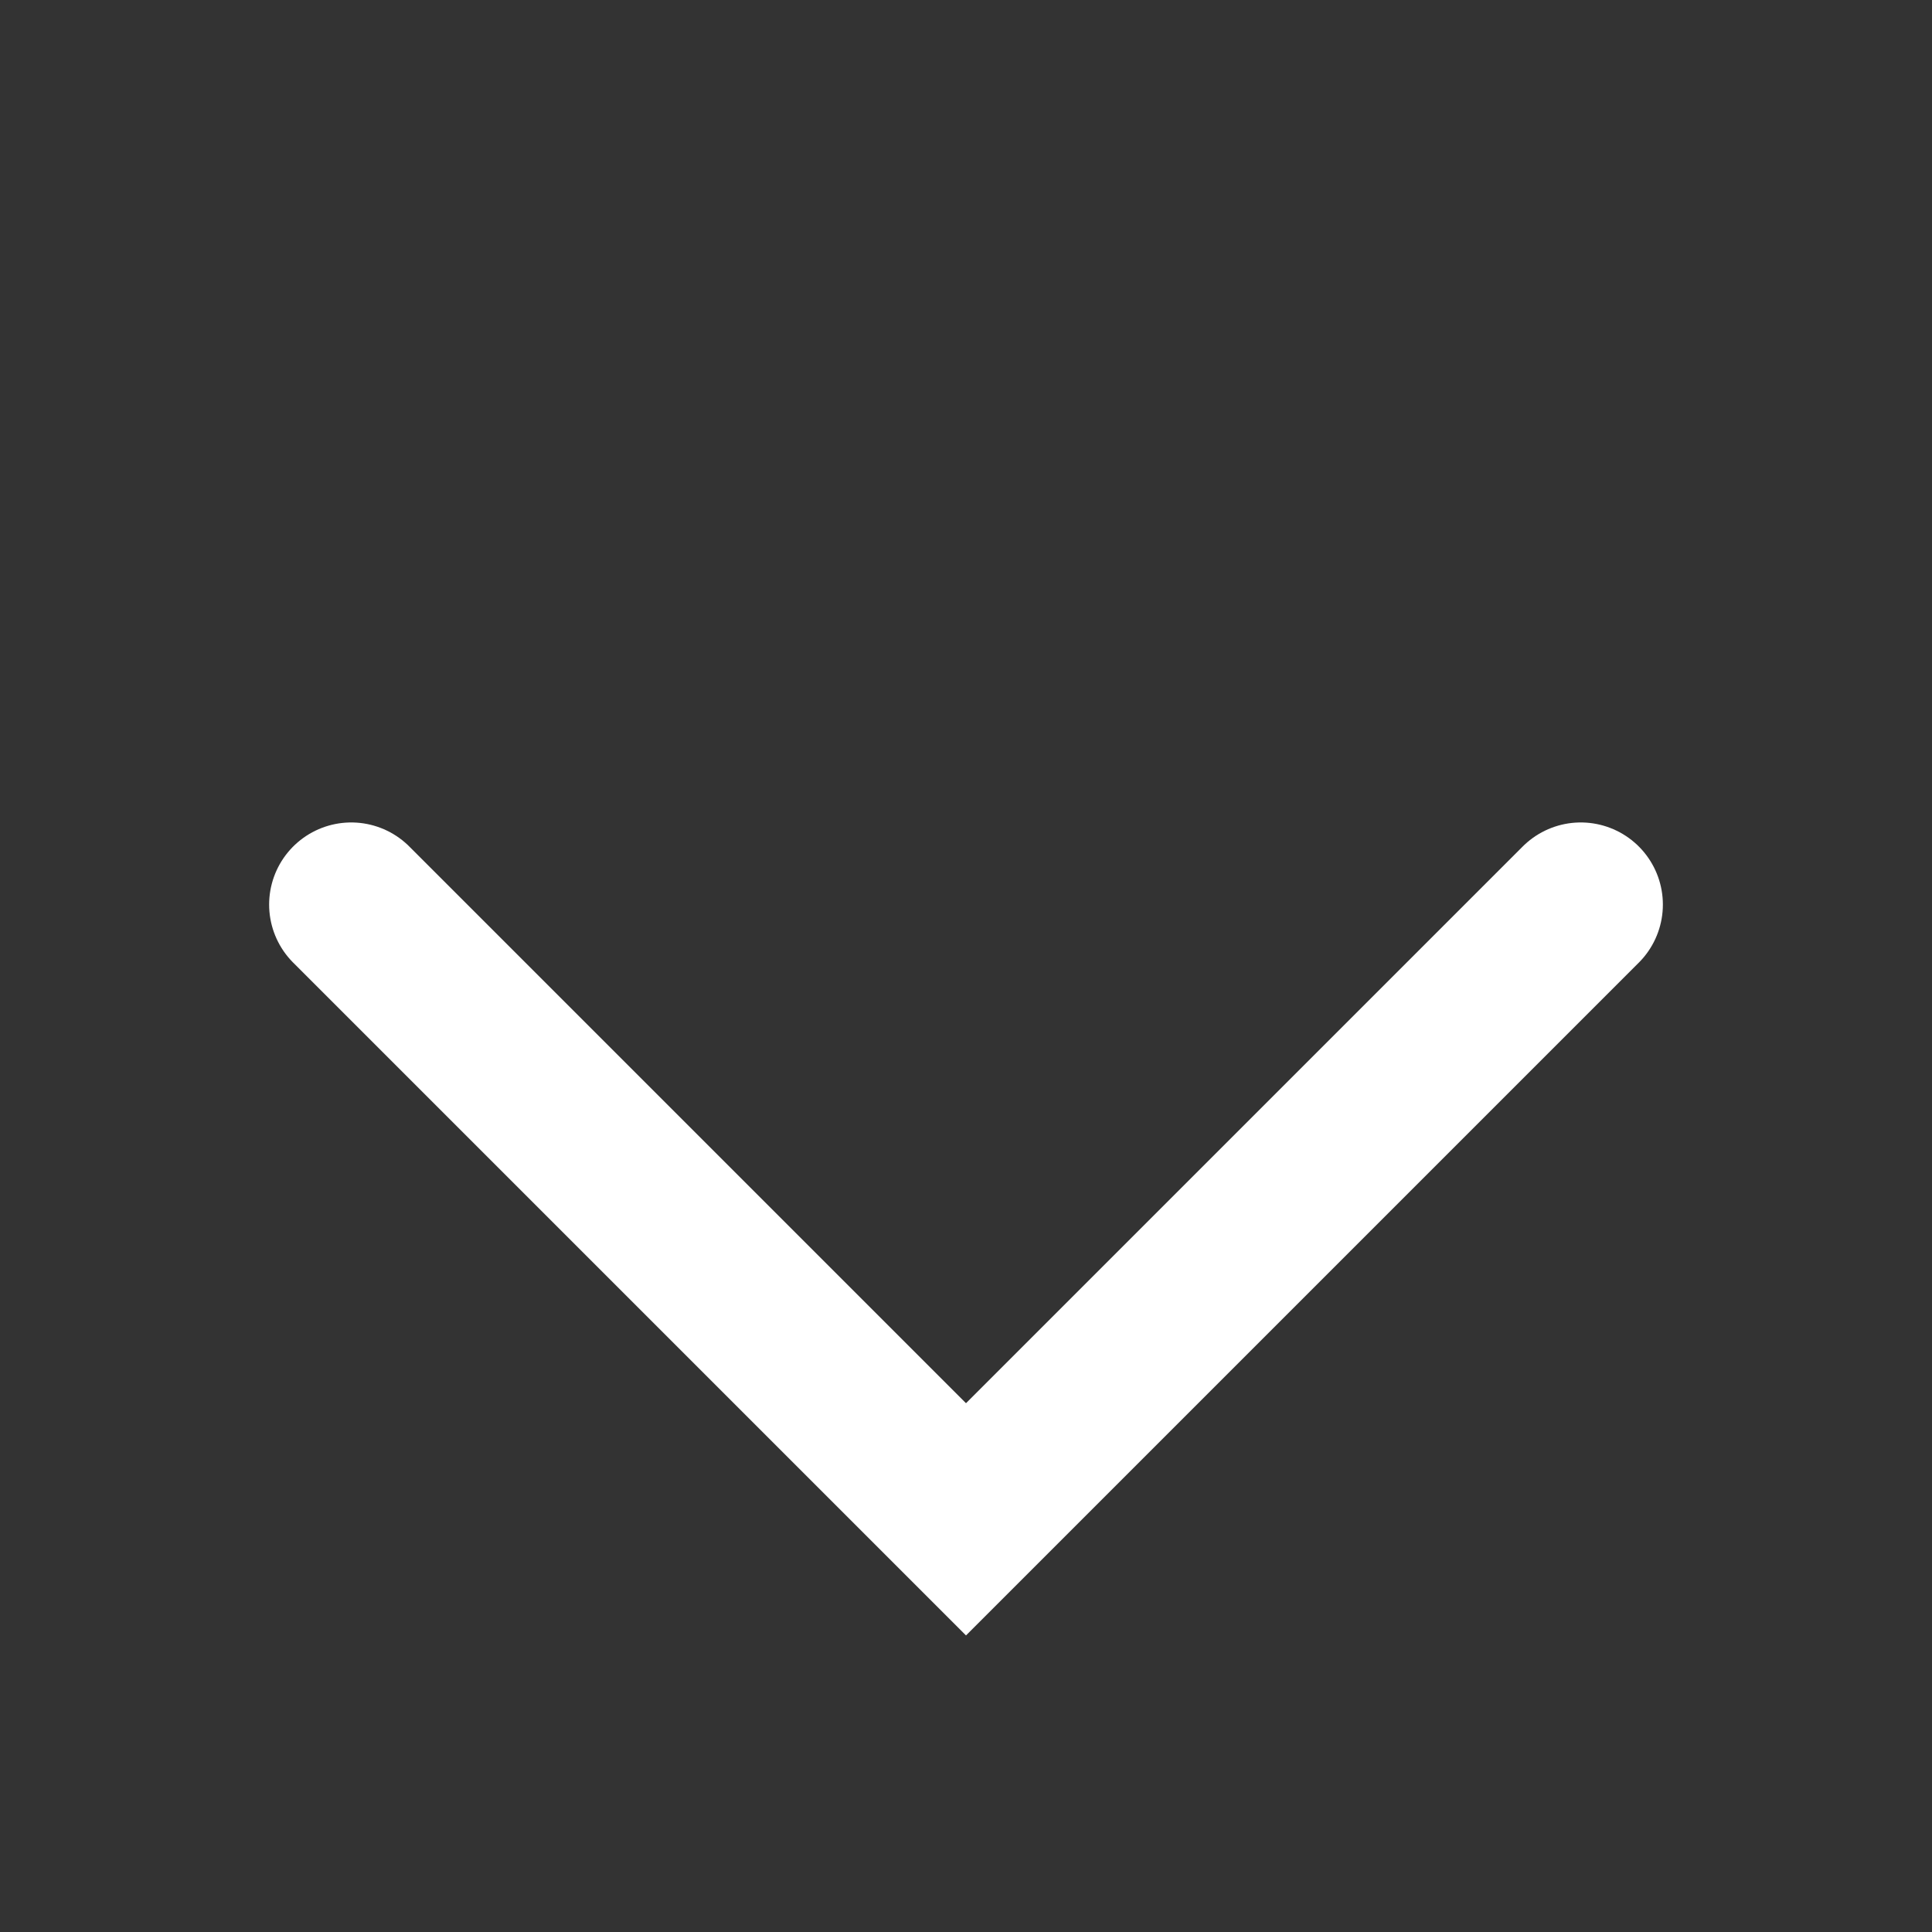 <svg width="20" height="20" viewBox="0 0 20 20" fill="none" xmlns="http://www.w3.org/2000/svg">
<rect x="0" y="0" width="20" height="20" fill="#333333" stroke="none"/>
<g clip-path="url(#clip0_1260_55526)">
<path d="M3.636 9.364L10 15.728L16.364 9.364" stroke="white" stroke-width="1.7" stroke-linecap="round"/>
</g>
<defs>
<clipPath id="clip0_1260_55526">
<rect width="20" height="20" fill="white" transform="matrix(-1 0 0 1 20 0)"/>
</clipPath>
</defs>
</svg>
